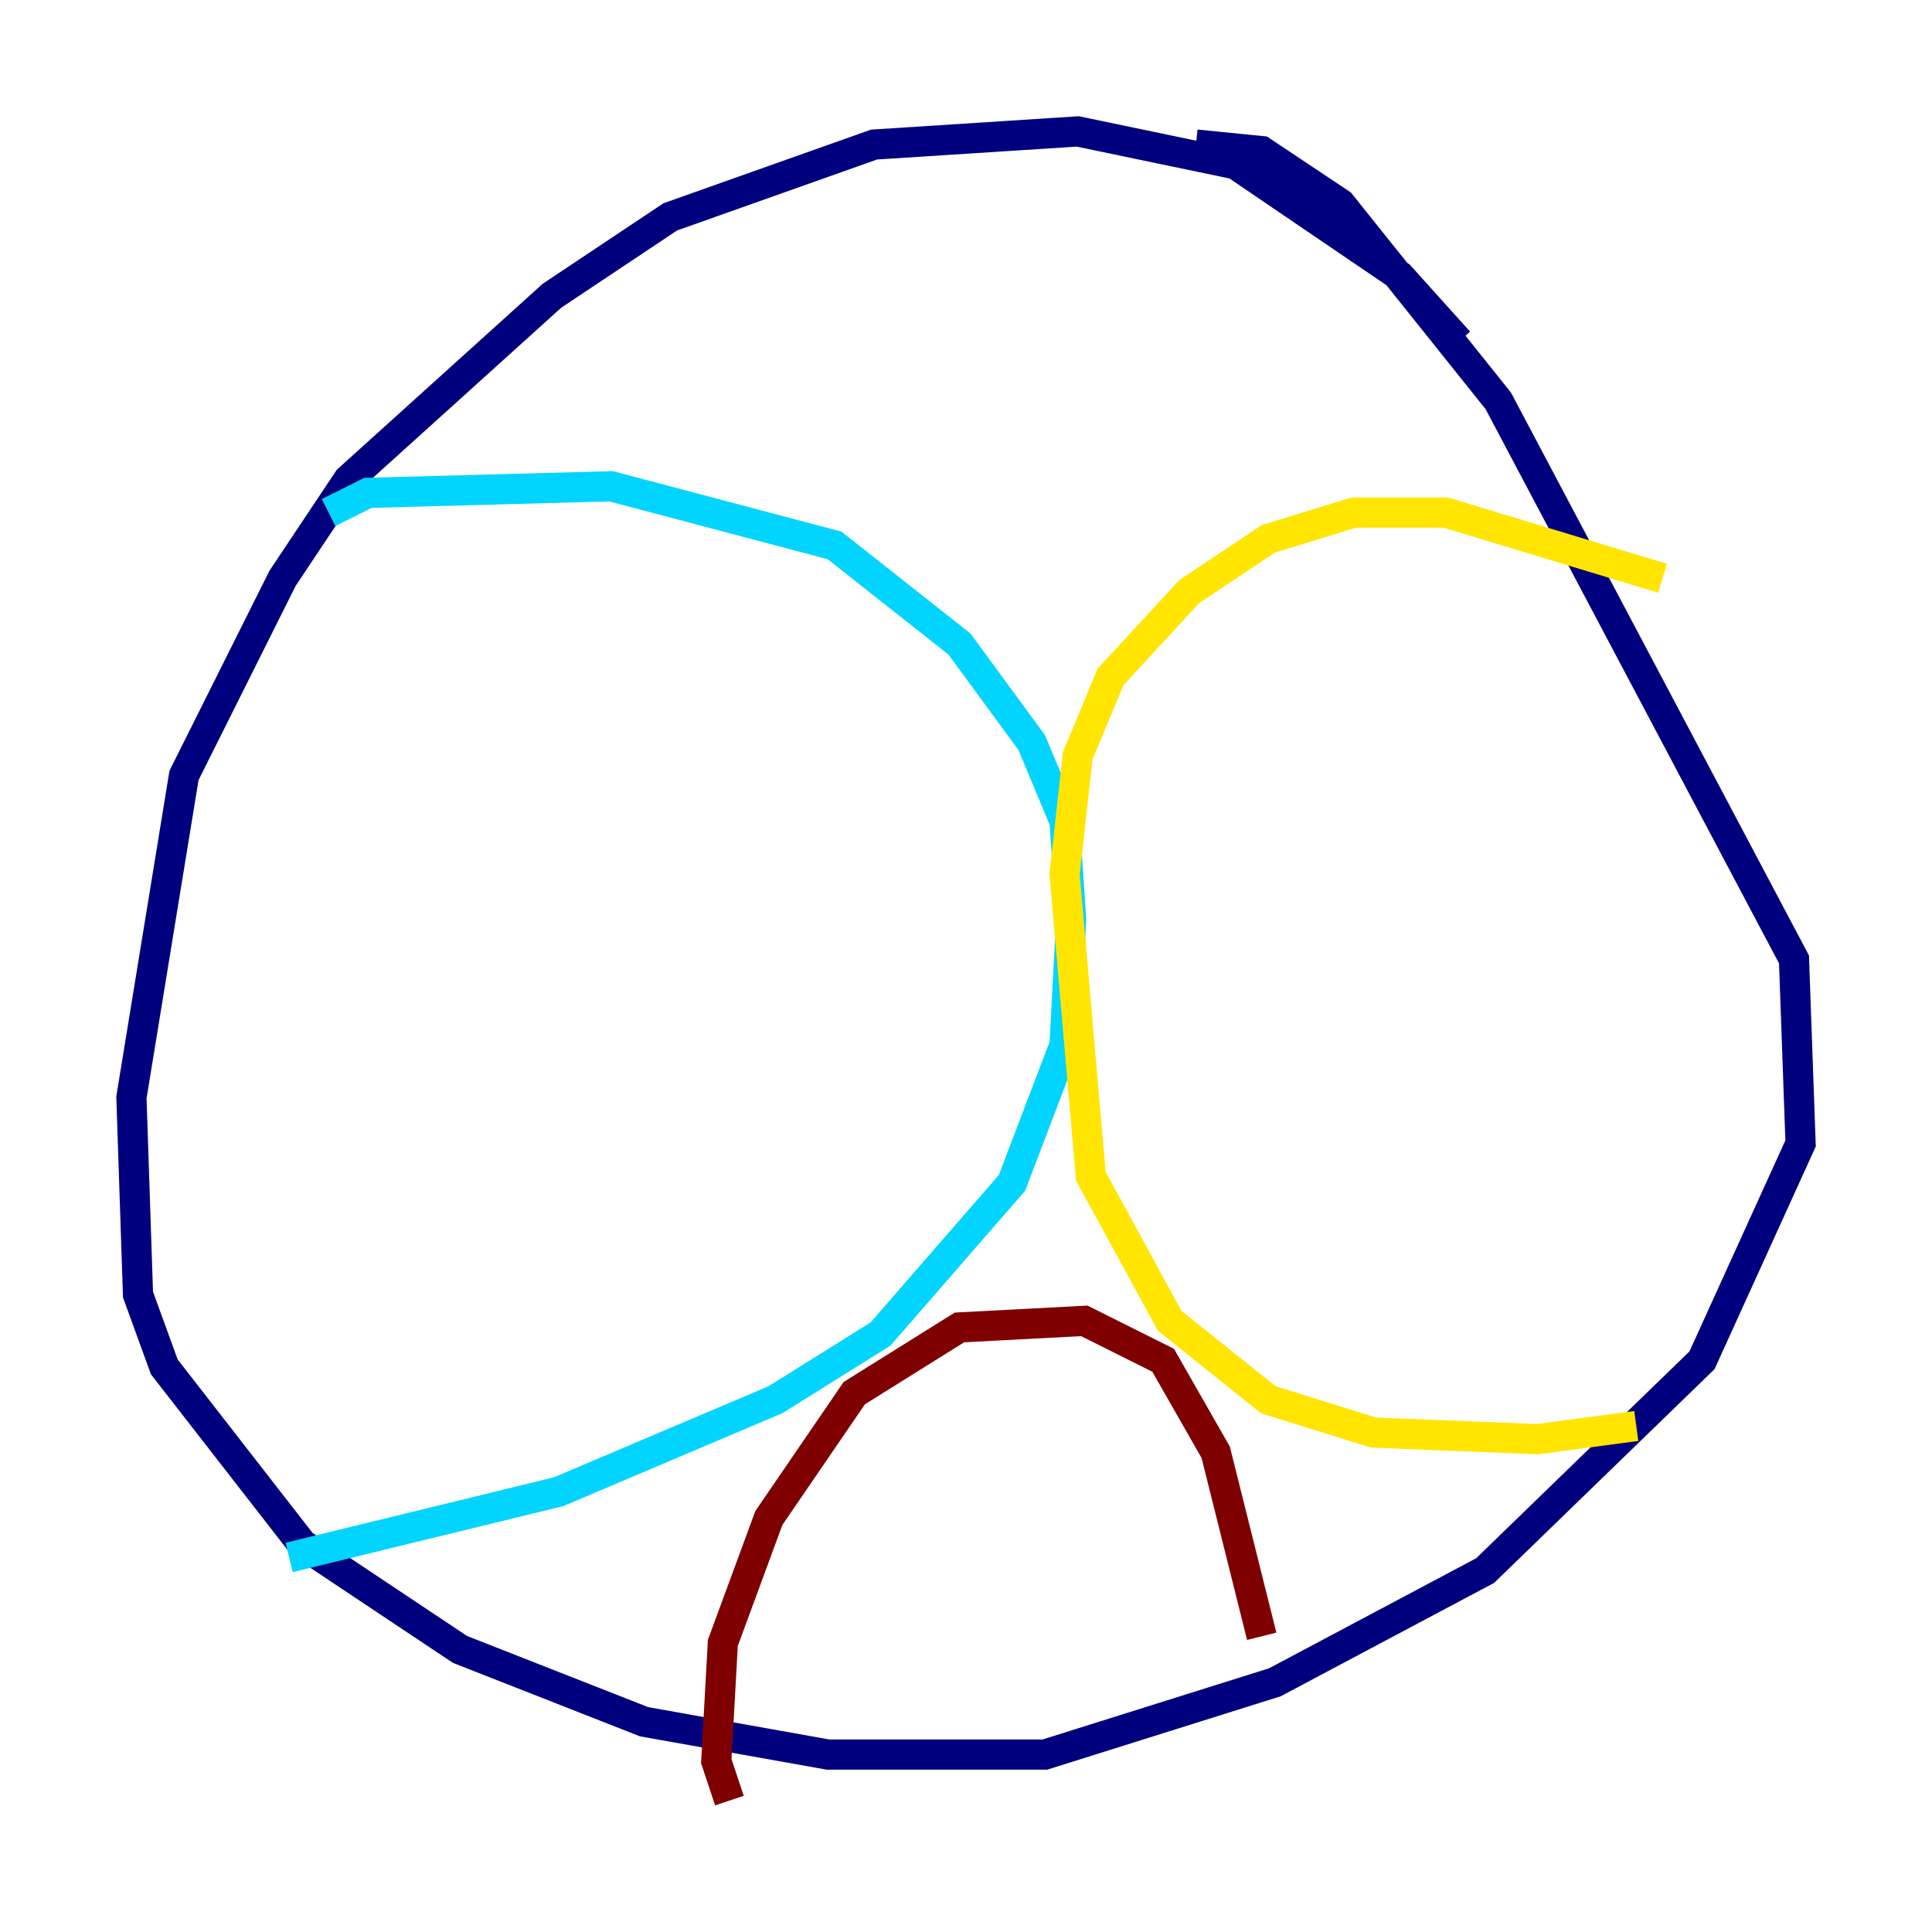 <?xml version="1.0" encoding="utf-8" ?>
<svg baseProfile="tiny" height="128" version="1.2" viewBox="0,0,128,128" width="128" xmlns="http://www.w3.org/2000/svg" xmlns:ev="http://www.w3.org/2001/xml-events" xmlns:xlink="http://www.w3.org/1999/xlink"><defs /><polyline fill="none" points="96.653,22.64 92.735,18.286 81.85,10.884 71.401,8.707 57.905,9.578 44.408,14.367 36.571,19.592 23.075,31.782 18.721,38.313 12.191,51.374 8.707,72.707 9.143,85.769 10.884,90.558 20.027,102.313 30.476,109.279 42.667,114.068 54.857,116.245 69.225,116.245 84.463,111.456 98.395,104.054 112.762,90.122 119.293,75.755 118.857,63.565 99.265,26.558 88.816,13.497 83.592,10.014 79.238,9.578" stroke="#00007f" stroke-width="2" /><polyline fill="none" points="21.769,33.959 24.381,32.653 40.49,32.218 55.292,36.136 63.565,42.667 68.354,49.197 70.531,54.422 70.966,60.952 70.531,69.225 67.048,78.367 58.34,88.381 51.374,92.735 37.007,98.83 19.157,103.184" stroke="#00d4ff" stroke-width="2" /><polyline fill="none" points="110.15,38.313 95.782,33.959 89.687,33.959 84.027,35.701 78.803,39.184 73.578,44.843 71.401,50.068 70.531,57.905 72.272,77.932 77.497,87.51 84.027,92.735 90.993,94.912 101.878,95.347 108.408,94.476" stroke="#ffe500" stroke-width="2" /><polyline fill="none" points="48.327,119.293 47.456,116.68 47.891,108.844 50.939,100.571 56.599,92.299 63.565,87.946 71.837,87.51 77.061,90.122 80.544,96.218 83.592,108.408" stroke="#7f0000" stroke-width="2" /></svg>